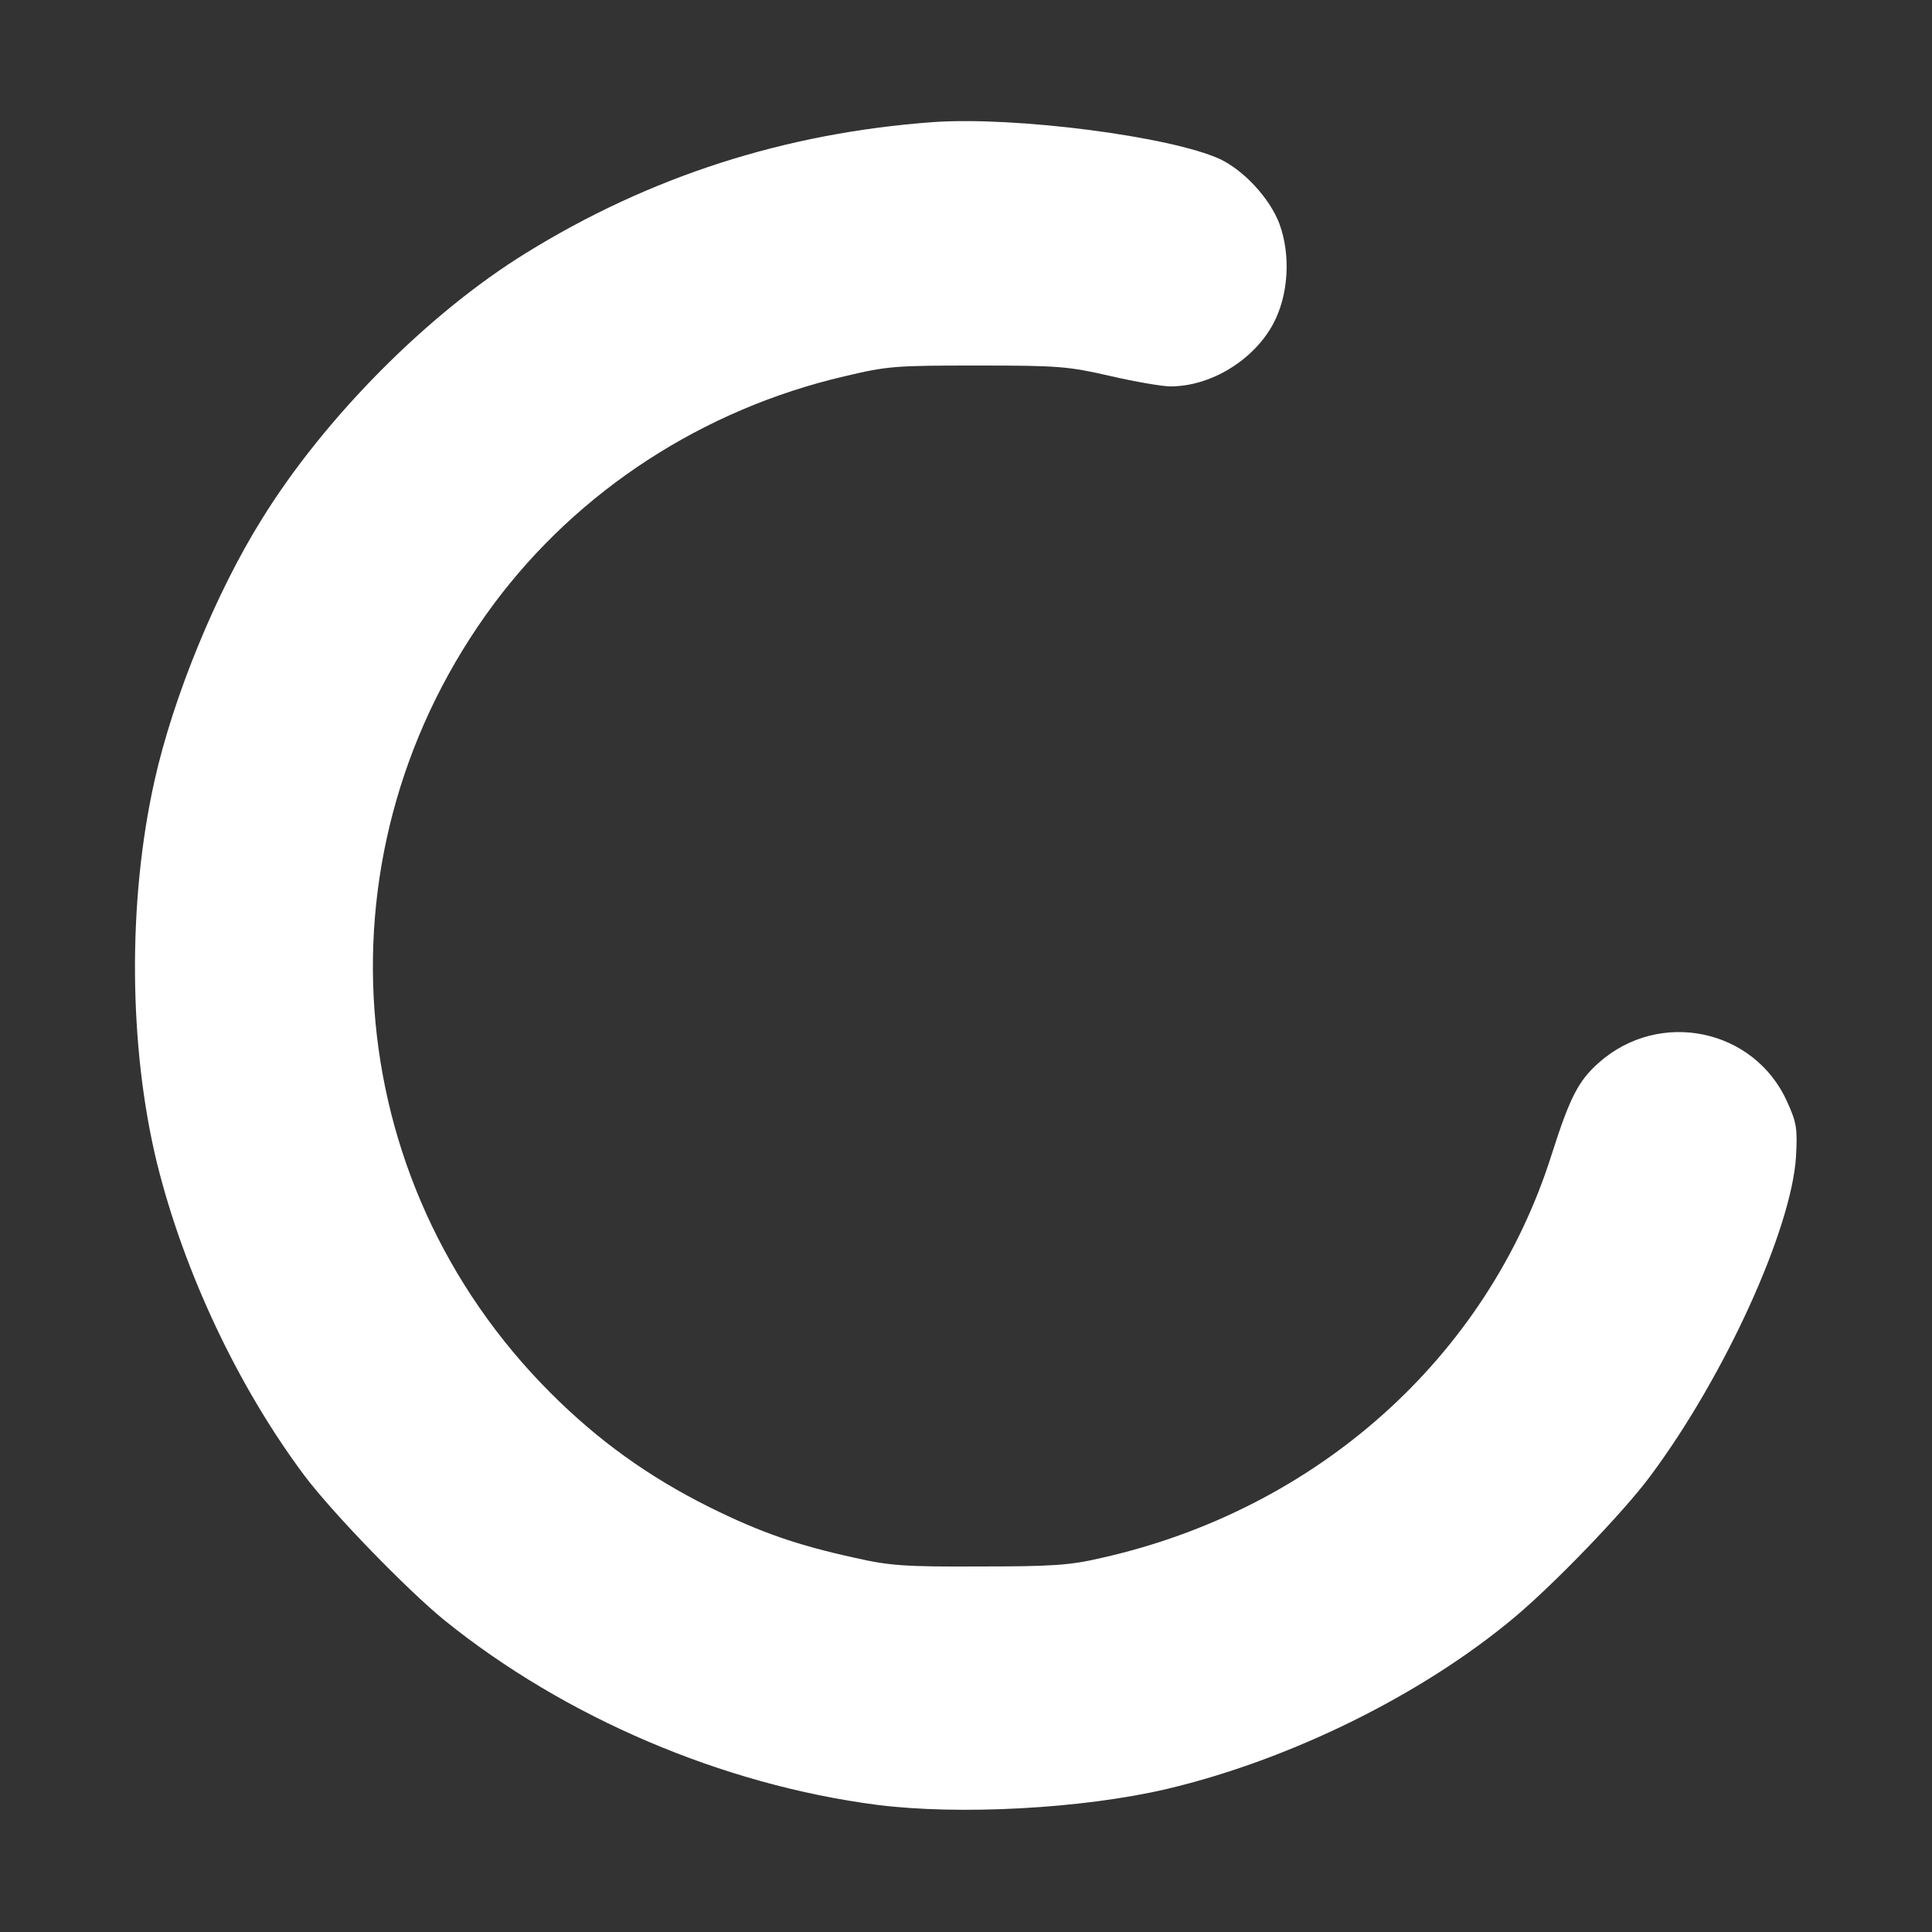 <?xml version="1.0" standalone="no"?>
<!DOCTYPE svg PUBLIC "-//W3C//DTD SVG 20010904//EN"
 "http://www.w3.org/TR/2001/REC-SVG-20010904/DTD/svg10.dtd">
<svg version="1.0" xmlns="http://www.w3.org/2000/svg"
 width="500pt" height="500pt" viewBox="0 0 500 500"
 preserveAspectRatio="xMidYMid meet">

<rect x="0" y="0" width="500" height="500" fill="#333333" stroke="none"/>

<g transform="translate(0,500) scale(0.1,-0.1)"
fill="#ffffff" stroke="none">
<path d="M2415 4684 c-384 -28 -734 -141 -1054 -339 -253 -156 -521 -426 -683
-688 -119 -190 -230 -462 -278 -677 -70 -312 -67 -689 6 -989 70 -283 210
-580 382 -810 73 -97 265 -295 362 -374 312 -252 720 -426 1120 -478 213 -27
531 -10 749 41 318 75 660 243 900 444 103 86 284 274 352 366 193 259 365
638 377 826 4 73 2 88 -23 143 -85 189 -330 240 -487 101 -53 -47 -75 -89
-123 -240 -166 -523 -607 -917 -1165 -1042 -81 -19 -128 -22 -315 -22 -191 -1
-233 2 -321 22 -151 33 -246 66 -379 132 -156 78 -286 171 -410 295 -553 553
-614 1413 -147 2042 219 294 542 504 907 589 113 27 133 28 345 28 209 0 234
-2 343 -27 65 -15 135 -27 156 -27 104 0 214 67 265 160 41 75 47 180 17 261
-25 66 -91 137 -153 167 -128 59 -530 111 -743 96z"/>
</g>
</svg>
